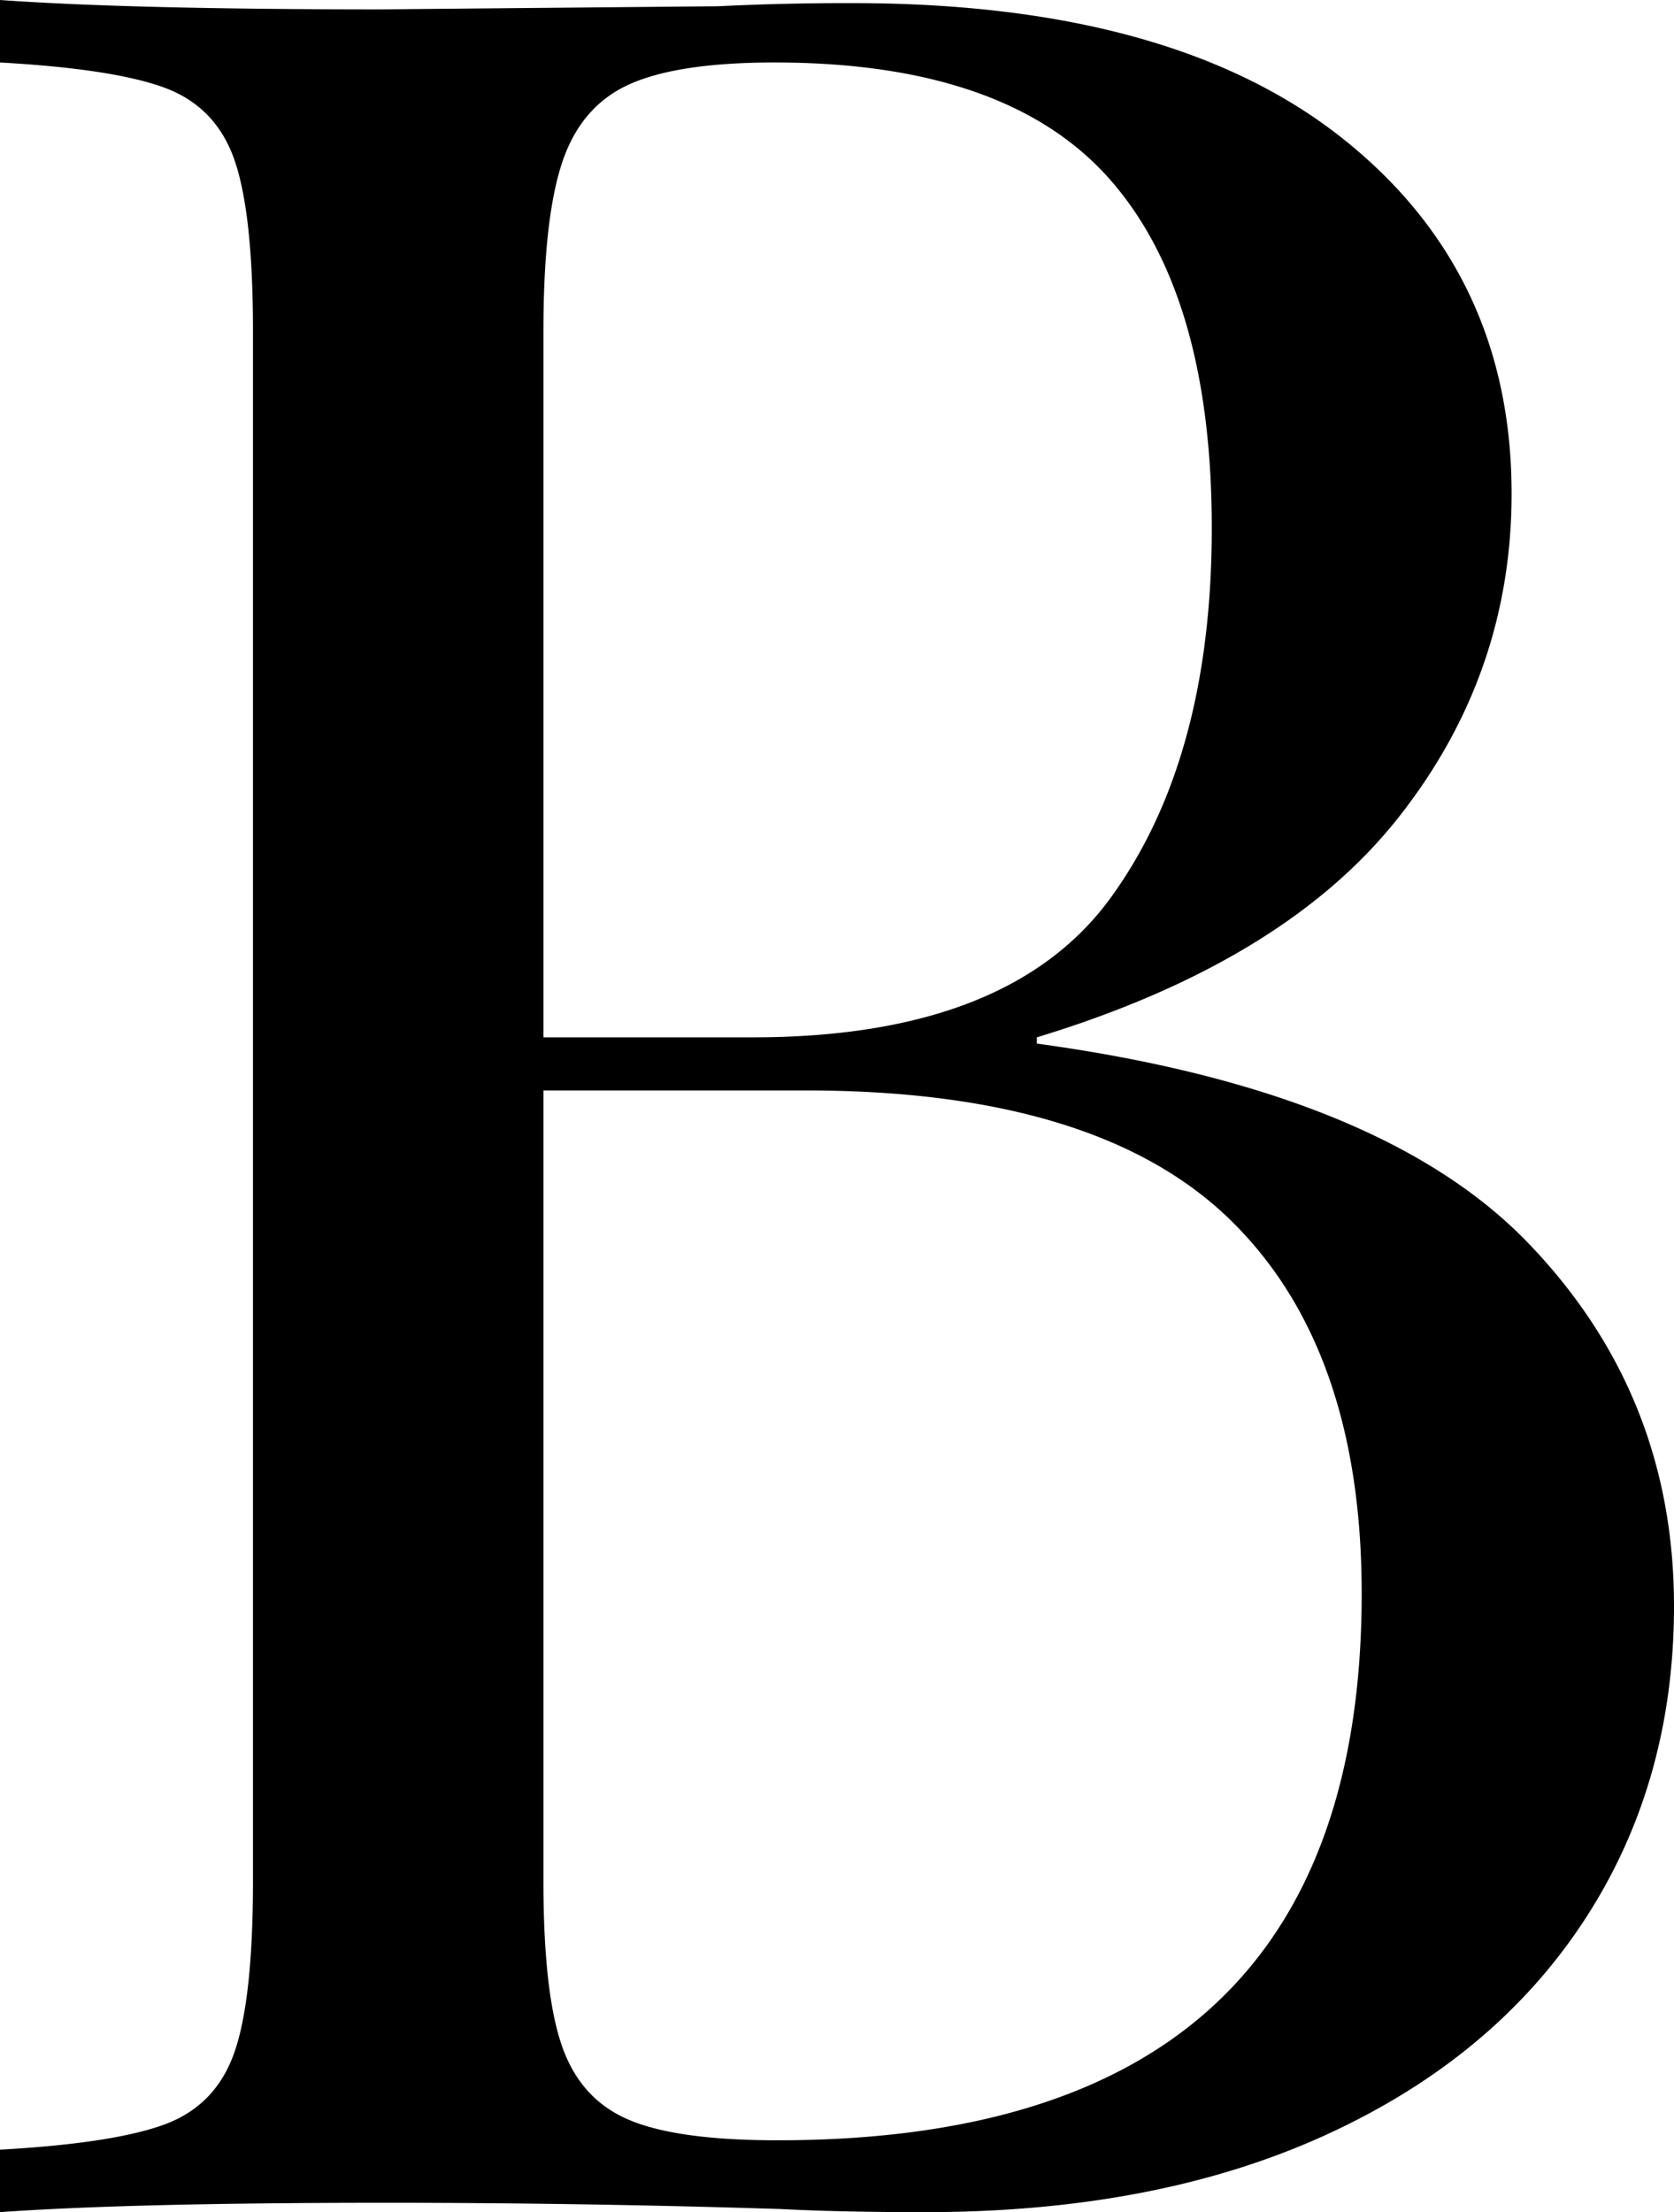 <svg xmlns="http://www.w3.org/2000/svg" width="25.192" height="33.276">
  <path d="M22.983 18.683c1.472 1.52 2.209 3.345 2.209 5.475 0 1.786-.455 3.369-1.363 4.747-.909 1.379-2.209 2.452-3.901 3.22-1.692.768-3.697 1.151-6.016 1.151-.846 0-1.567-.016-2.162-.047a188.62 188.62 0 00-5.922-.094c-2.569 0-4.512.047-5.828.141v-.94c1.128-.063 1.95-.188 2.467-.376s.87-.548 1.058-1.081c.188-.532.282-1.394.282-2.585V4.982c0-1.19-.094-2.052-.282-2.585-.188-.533-.541-.893-1.058-1.081S1.128 1.003 0 .94V0c1.316.094 3.227.141 5.734.141L10.81.094a39.197 39.197 0 012.021-.047c3.196 0 5.647.674 7.355 2.021 1.708 1.348 2.562 3.134 2.562 5.358 0 1.818-.572 3.447-1.716 4.888-1.144 1.441-2.954 2.538-5.428 3.29v.094c3.446.47 5.906 1.465 7.379 2.985zM9.47 1.269c-.486.219-.822.611-1.01 1.175s-.282 1.41-.282 2.538v10.622h3.149c2.569 0 4.363-.697 5.382-2.092 1.018-1.394 1.527-3.25 1.527-5.569 0-2.35-.517-4.104-1.551-5.264C15.651 1.52 13.974.94 11.656.94c-.972 0-1.7.11-2.186.329zM20.492 23.97c0-2.475-.666-4.354-1.998-5.64-1.332-1.285-3.454-1.927-6.368-1.927H8.178v11.891c0 1.128.094 1.958.282 2.491.188.533.524.901 1.01 1.104.485.205 1.229.306 2.232.306 5.86 0 8.79-2.741 8.79-8.225z"></path>
</svg>